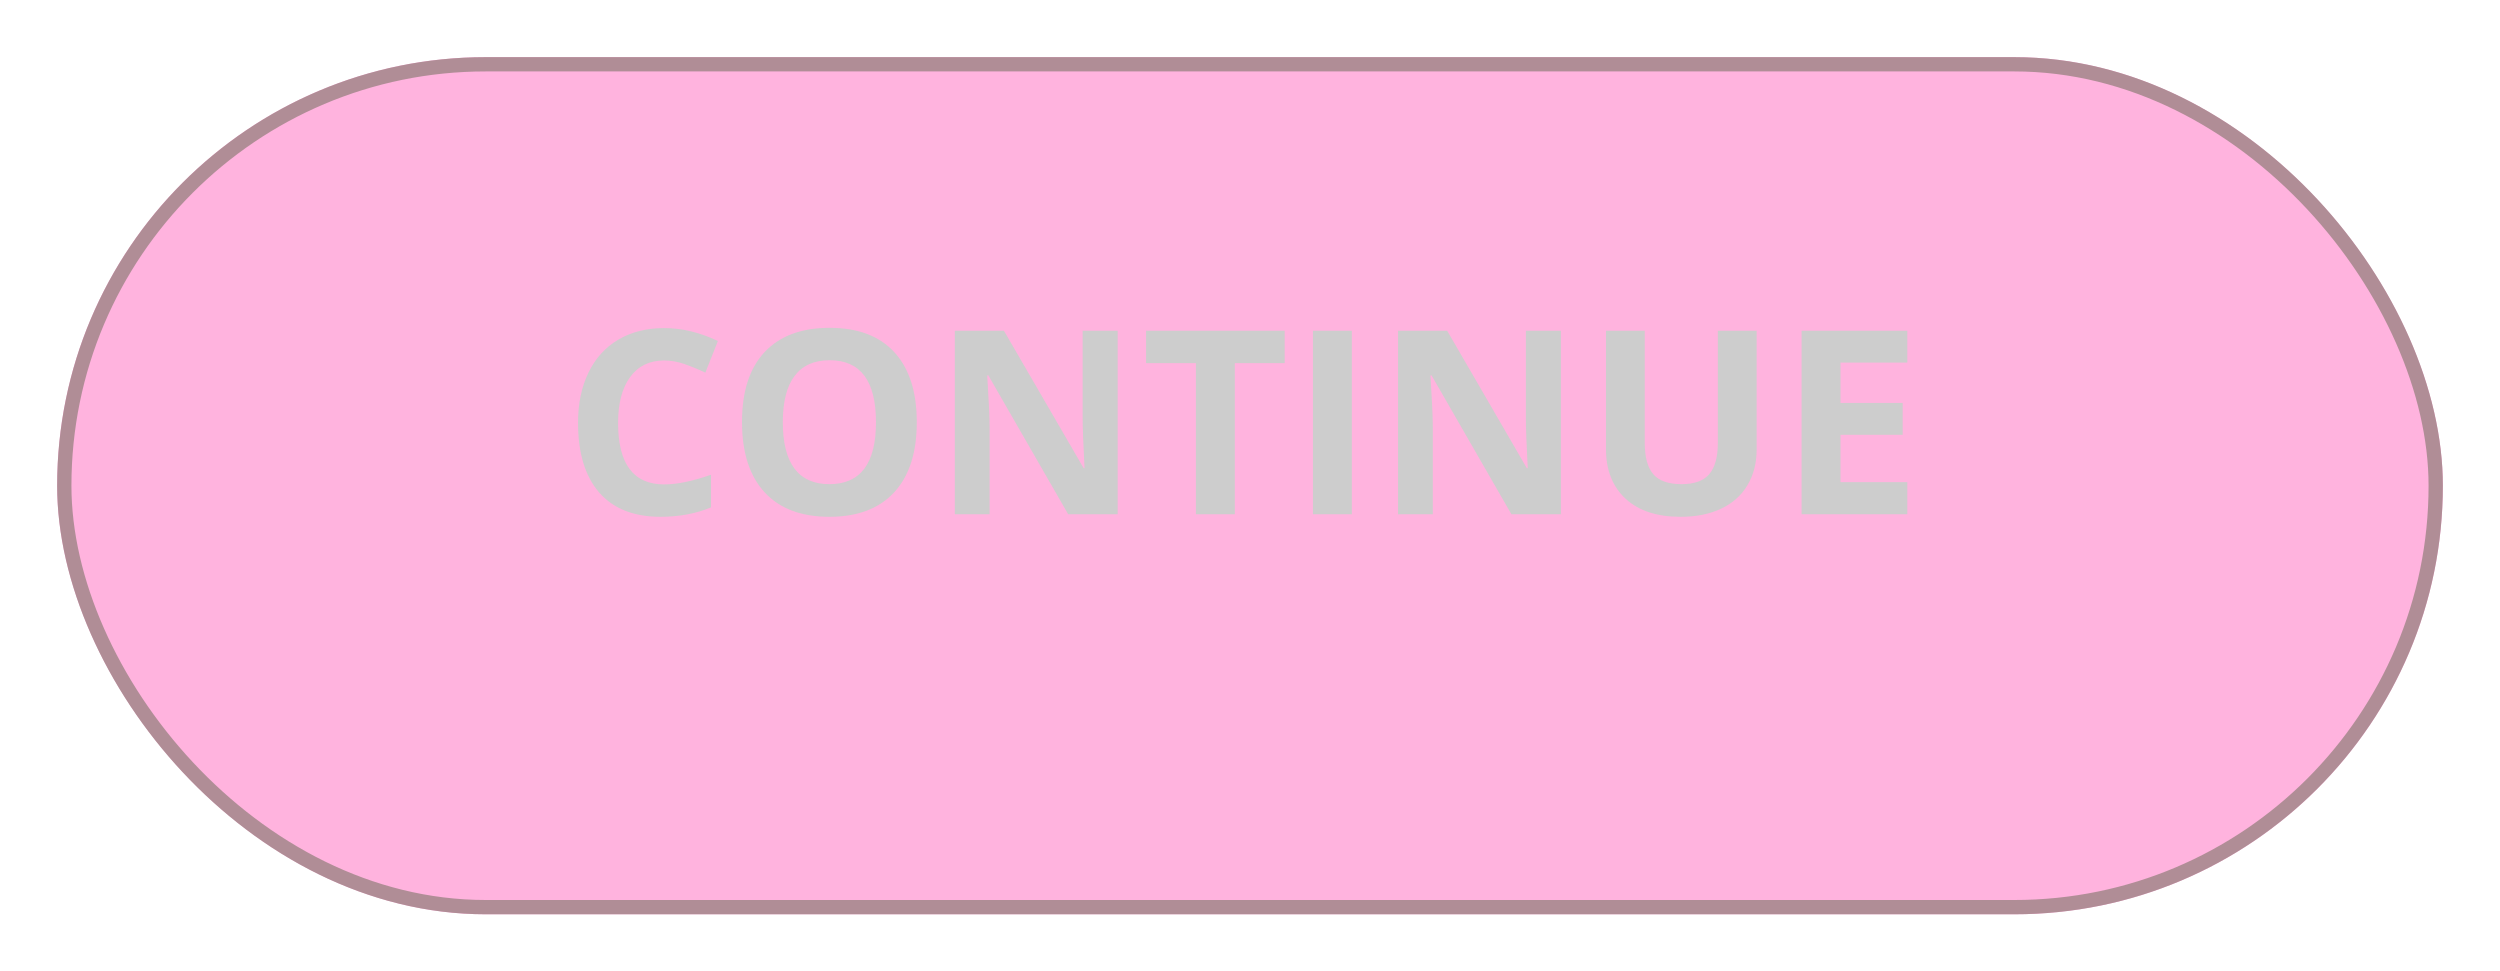 <svg width="175" height="68" viewBox="0 0 175 68" fill="none" xmlns="http://www.w3.org/2000/svg">
<g filter="url(#filter0_bd_559_555)">
<rect x="4" width="167" height="60" rx="30" fill="#FE018F" fill-opacity="0.3"/>
<rect x="4.5" y="0.5" width="166" height="59" rx="29.5" stroke="#B08D96"/>
</g>
<path d="M46.491 25.233C45.466 25.233 44.672 25.62 44.109 26.394C43.547 27.161 43.266 28.233 43.266 29.61C43.266 32.476 44.341 33.908 46.491 33.908C47.394 33.908 48.486 33.683 49.77 33.231V35.517C48.715 35.956 47.537 36.176 46.236 36.176C44.367 36.176 42.938 35.61 41.947 34.48C40.957 33.343 40.462 31.714 40.462 29.593C40.462 28.257 40.705 27.088 41.191 26.086C41.678 25.078 42.375 24.308 43.283 23.774C44.197 23.235 45.267 22.966 46.491 22.966C47.739 22.966 48.993 23.268 50.253 23.871L49.374 26.086C48.894 25.857 48.41 25.658 47.924 25.488C47.438 25.318 46.96 25.233 46.491 25.233ZM64.175 29.558C64.175 31.685 63.648 33.319 62.593 34.462C61.538 35.605 60.026 36.176 58.058 36.176C56.089 36.176 54.577 35.605 53.523 34.462C52.468 33.319 51.94 31.679 51.94 29.54C51.94 27.401 52.468 25.77 53.523 24.645C54.583 23.514 56.101 22.948 58.075 22.948C60.05 22.948 61.559 23.517 62.602 24.653C63.65 25.79 64.175 27.425 64.175 29.558ZM54.797 29.558C54.797 30.993 55.069 32.074 55.614 32.801C56.159 33.527 56.974 33.891 58.058 33.891C60.231 33.891 61.318 32.446 61.318 29.558C61.318 26.663 60.237 25.216 58.075 25.216C56.991 25.216 56.174 25.582 55.623 26.314C55.072 27.041 54.797 28.122 54.797 29.558ZM78.237 36H74.774L69.185 26.279H69.106C69.217 27.996 69.272 29.221 69.272 29.953V36H66.838V23.15H70.274L75.856 32.774H75.917C75.829 31.105 75.785 29.924 75.785 29.232V23.15H78.237V36ZM86.438 36H83.713V25.418H80.224V23.15H89.927V25.418H86.438V36ZM91.904 36V23.15H94.629V36H91.904ZM109.263 36H105.8L100.21 26.279H100.131C100.242 27.996 100.298 29.221 100.298 29.953V36H97.863V23.15H101.3L106.881 32.774H106.942C106.854 31.105 106.811 29.924 106.811 29.232V23.15H109.263V36ZM122.965 23.15V31.465C122.965 32.414 122.751 33.246 122.323 33.961C121.901 34.676 121.289 35.224 120.486 35.605C119.684 35.985 118.734 36.176 117.639 36.176C115.986 36.176 114.703 35.754 113.789 34.91C112.875 34.06 112.418 32.9 112.418 31.43V23.15H115.134V31.017C115.134 32.007 115.333 32.733 115.731 33.196C116.13 33.659 116.789 33.891 117.709 33.891C118.6 33.891 119.244 33.659 119.643 33.196C120.047 32.727 120.249 31.995 120.249 30.999V23.15H122.965ZM133.512 36H126.111V23.15H133.512V25.383H128.836V28.204H133.187V30.436H128.836V33.75H133.512V36Z" fill="#CDCDCD"/>
<defs>
<filter id="filter0_bd_559_555" x="-11" y="-15" width="197" height="90" filterUnits="userSpaceOnUse" color-interpolation-filters="sRGB">
<feFlood flood-opacity="0" result="BackgroundImageFix"/>
<feGaussianBlur in="BackgroundImage" stdDeviation="7.5"/>
<feComposite in2="SourceAlpha" operator="in" result="effect1_backgroundBlur_559_555"/>
<feColorMatrix in="SourceAlpha" type="matrix" values="0 0 0 0 0 0 0 0 0 0 0 0 0 0 0 0 0 0 127 0" result="hardAlpha"/>
<feOffset dy="4"/>
<feGaussianBlur stdDeviation="2"/>
<feColorMatrix type="matrix" values="0 0 0 0 0 0 0 0 0 0 0 0 0 0 0 0 0 0 0.25 0"/>
<feBlend mode="normal" in2="effect1_backgroundBlur_559_555" result="effect2_dropShadow_559_555"/>
<feBlend mode="normal" in="SourceGraphic" in2="effect2_dropShadow_559_555" result="shape"/>
</filter>
</defs>
</svg>
